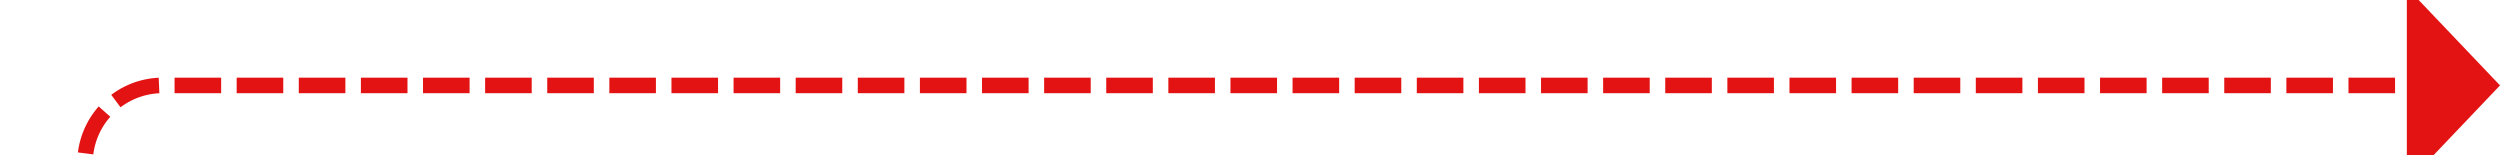 ﻿<?xml version="1.0" encoding="utf-8"?>
<svg version="1.1" xmlns:xlink="http://www.w3.org/1999/xlink" width="161px" height="10px" preserveAspectRatio="xMinYMid meet" viewBox="1445 555  161 8" xmlns="http://www.w3.org/2000/svg">
  <path d="M 1399 582.5  L 1445 582.5  A 5 5 0 0 0 1450.5 577.5 L 1450.5 564  A 5 5 0 0 1 1455.5 559.5 L 1601 559.5  " stroke-width="1" stroke-dasharray="3,1" stroke="#e31313" fill="none" />
  <path d="M 1600 565.8  L 1606 559.5  L 1600 553.2  L 1600 565.8  Z " fill-rule="nonzero" fill="#e31313" stroke="none" />
</svg>